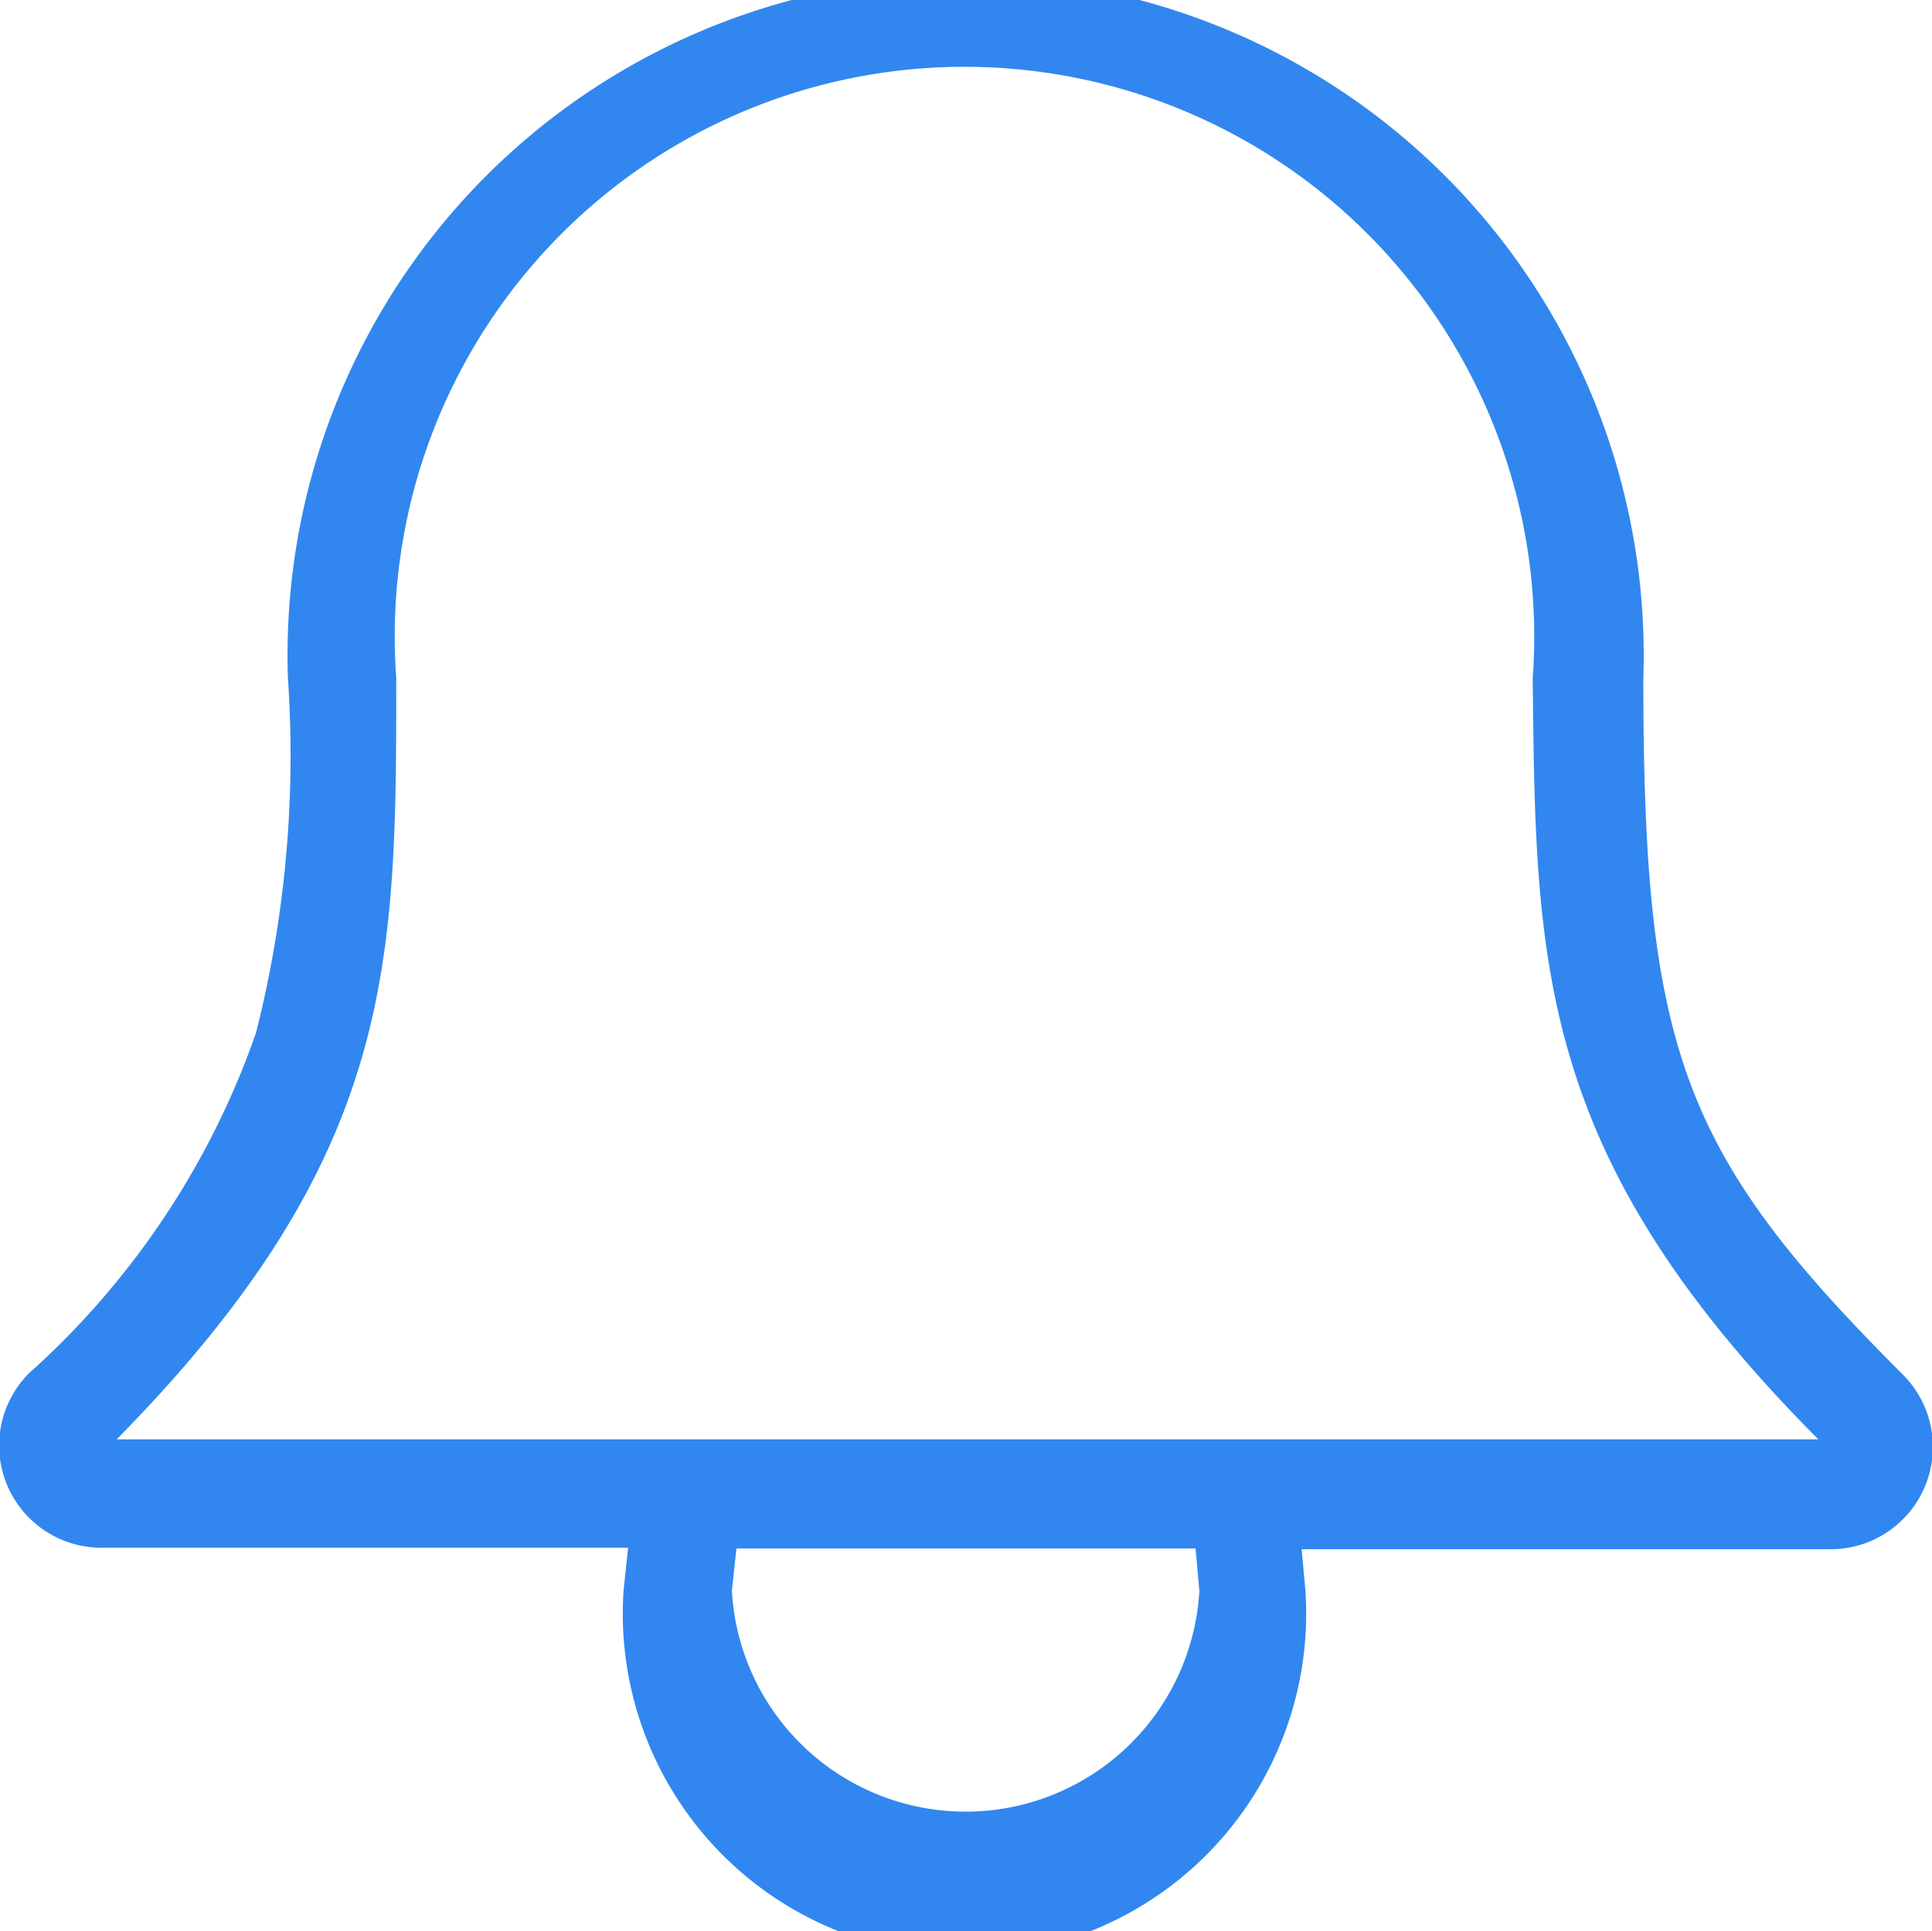 <svg xmlns="http://www.w3.org/2000/svg" width="25.5" height="25.49" viewBox="0 0 25.5 25.49"><defs><style>.cls-1{fill:#3187ef;}.cls-2{fill:none;}</style></defs><title>Asset 2</title><g id="Layer_2" data-name="Layer 2"><g id="Mission_details" data-name="Mission details"><path class="cls-1" d="M25.1,18.13c-2.9-2.9-3.41-4.27-3.41-9.18a8.95,8.95,0,1,0-17.89,0,14.93,14.93,0,0,1-.42,4.68,10.79,10.79,0,0,1-3,4.5,1.35,1.35,0,0,0,1,2.3H8.29L8.23,21a4.51,4.51,0,1,0,9,0l-.05-.55h6.94a1.35,1.35,0,0,0,1-2.3ZM15.83,21a3.09,3.09,0,0,1-6.17,0l.06-.56h6.06ZM24,19H1.54c3.69-3.75,3.69-6.27,3.69-10.05a7.52,7.52,0,1,1,15,0C20.27,12.73,20.27,15.25,24,19Z"/><rect class="cls-2" width="25.49" height="25.49"/></g></g></svg>